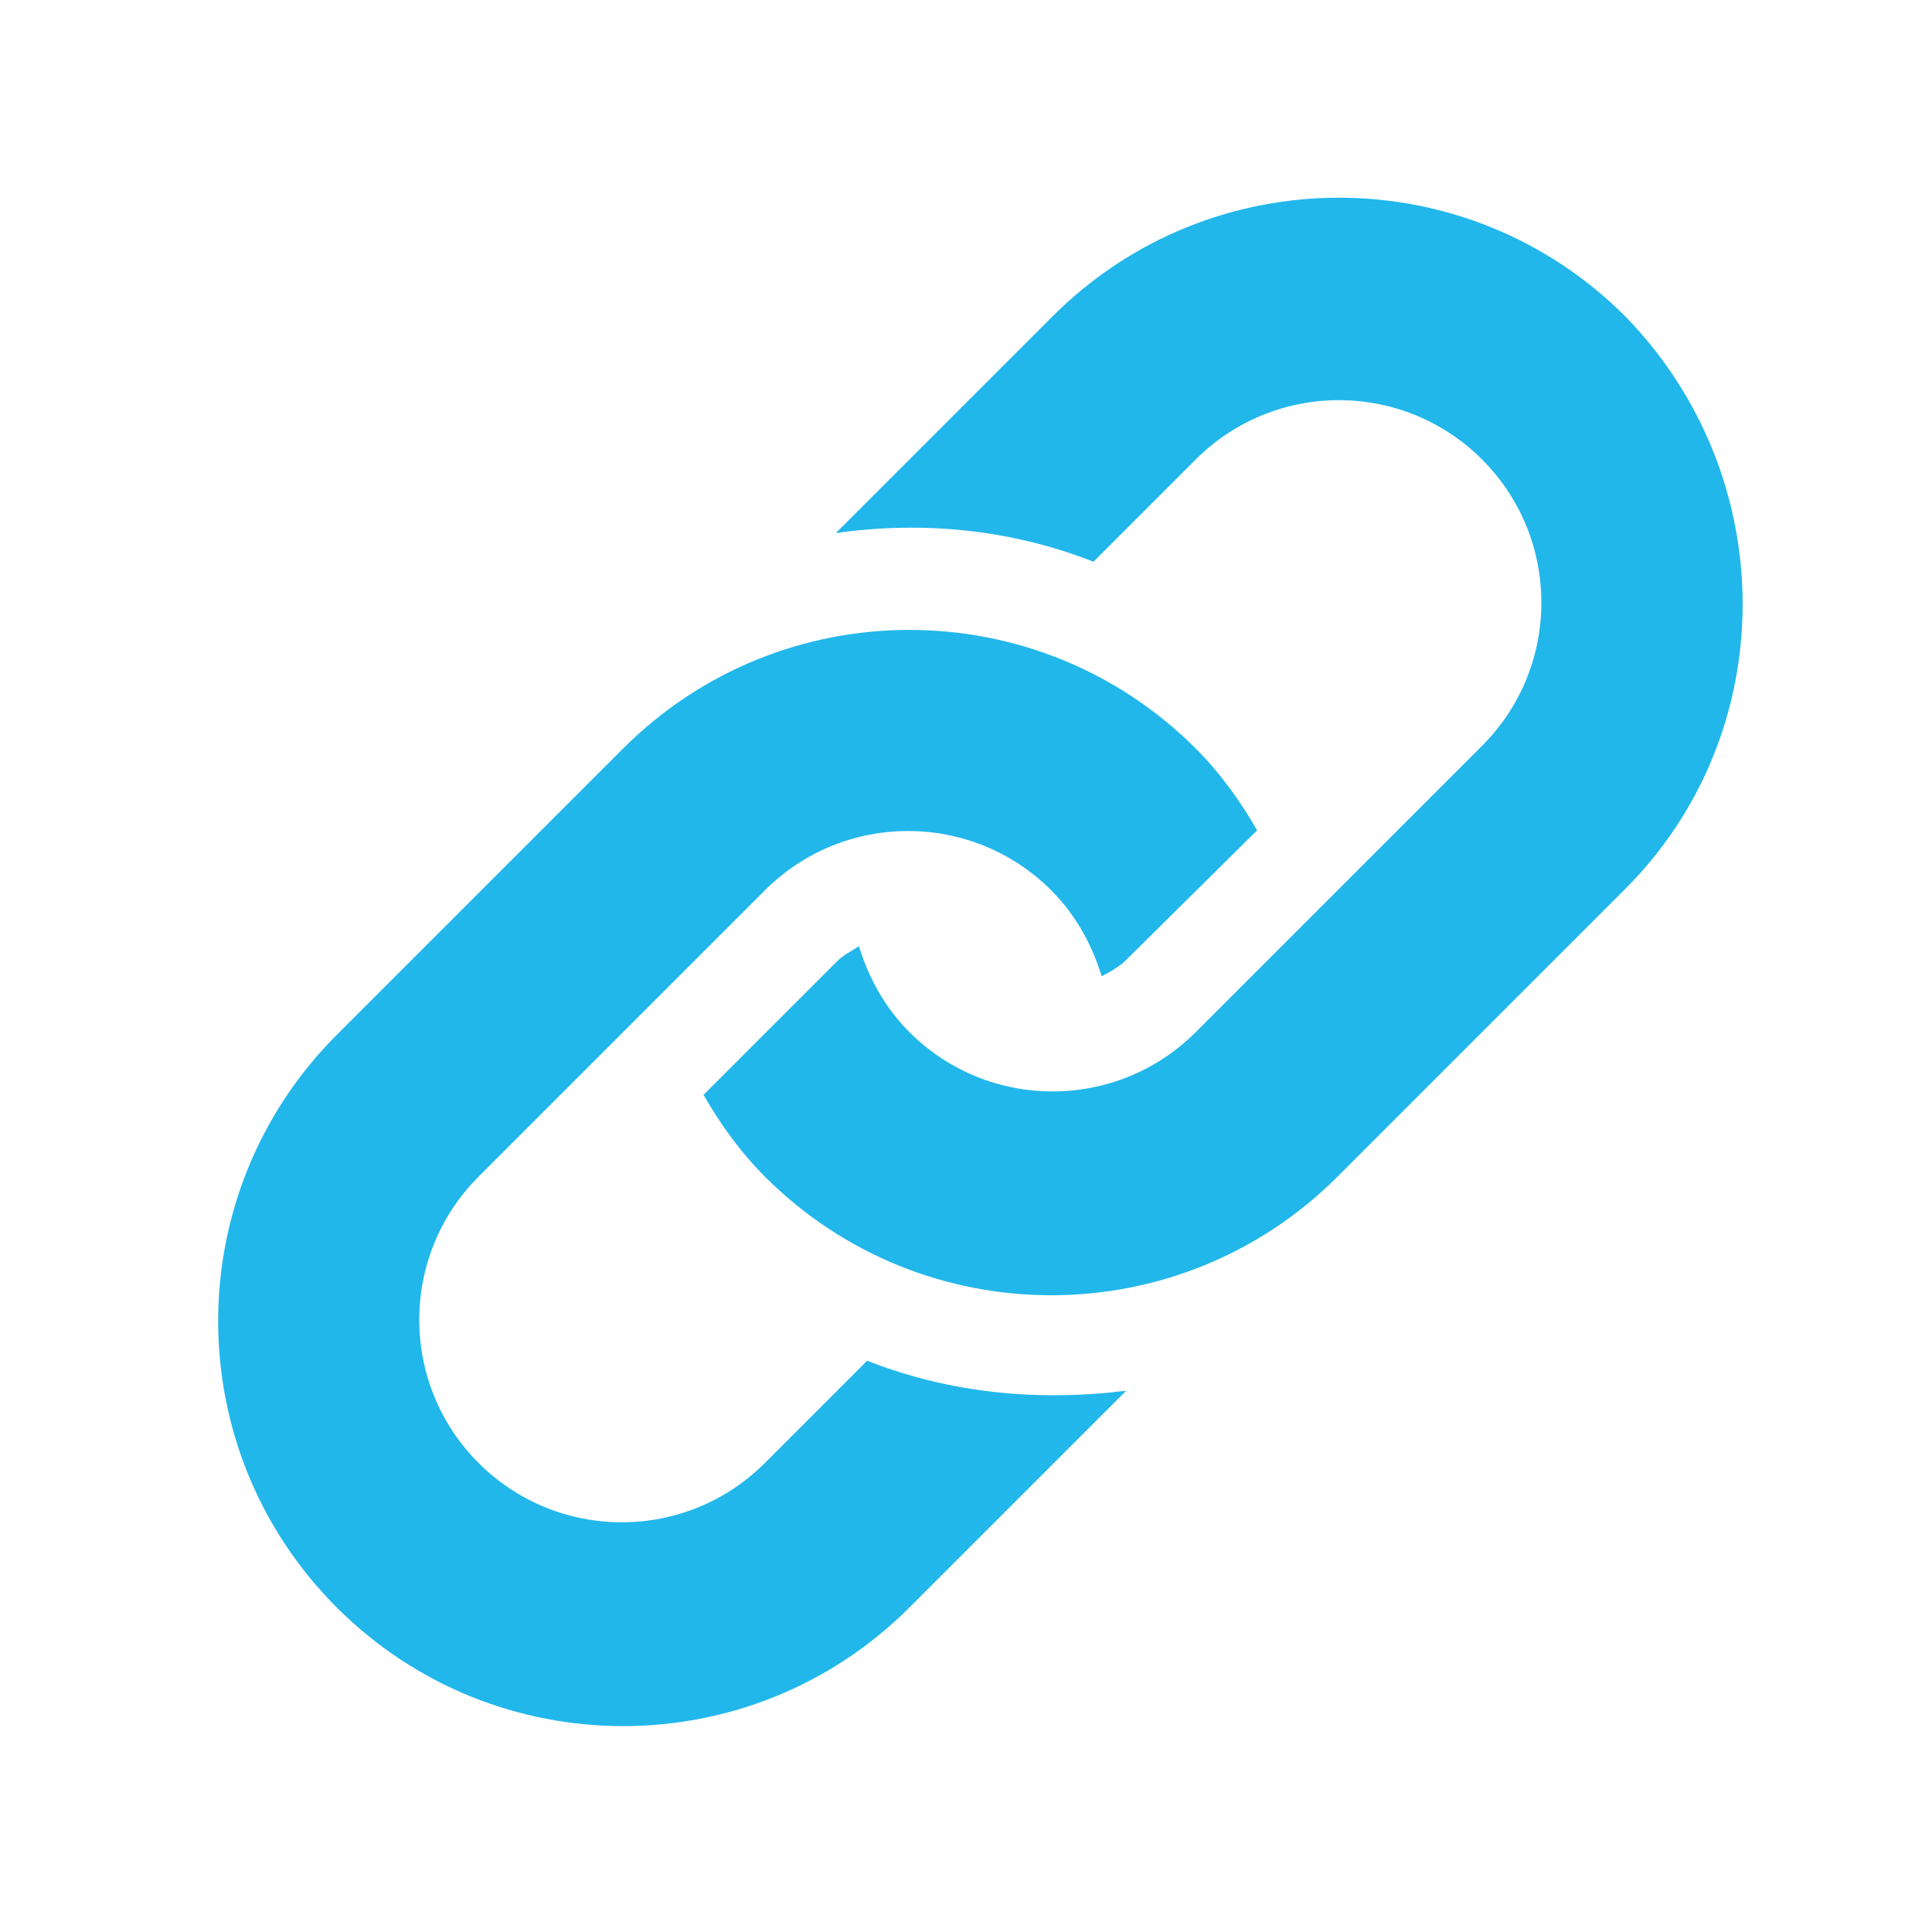<?xml version="1.0" encoding="utf-8"?>
<!-- Generator: Adobe Illustrator 21.1.0, SVG Export Plug-In . SVG Version: 6.00 Build 0)  -->
<svg version="1.1" id="Capa_1" xmlns="http://www.w3.org/2000/svg" xmlns:xlink="http://www.w3.org/1999/xlink" x="0px" y="0px"
	 viewBox="0 0 141.7 141.7" style="enable-background:new 0 0 141.7 141.7;" xml:space="preserve">
<style type="text/css">
	.st0{fill:#22b7eb;}
</style>
<g>
	<g>
		<path class="st0" d="M119.1,65.3l-21,21c-11.6,11.6-30.4,11.6-42,0c-1.8-1.8-3.3-3.9-4.5-6l9.8-9.8c0.5-0.5,1-0.7,1.6-1.1
			c0.7,2.3,1.9,4.5,3.7,6.3c5.8,5.8,15.2,5.8,21,0l21-21c5.8-5.8,5.8-15.2,0-21s-15.2-5.8-21,0l-7.5,7.5c-6.1-2.4-12.6-3-18.9-2.1
			l15.9-15.9c11.6-11.6,30.4-11.6,42,0C130.7,35,130.7,53.8,119.1,65.3L119.1,65.3z M63.6,99.8l-7.5,7.5c-5.8,5.8-15.2,5.8-21,0
			s-5.8-15.2,0-21l21-21c5.8-5.8,15.2-5.8,21,0c1.8,1.8,3,4,3.7,6.3c0.6-0.3,1.1-0.6,1.6-1l9.8-9.7c-1.2-2.1-2.7-4.2-4.5-6
			c-11.6-11.6-30.4-11.6-42,0l-21,21c-11.6,11.6-11.6,30.4,0,42s30.4,11.6,42,0L82.6,102C76.2,102.8,69.7,102.2,63.6,99.8L63.6,99.8
			z"/>
	</g>
</g>
</svg>
